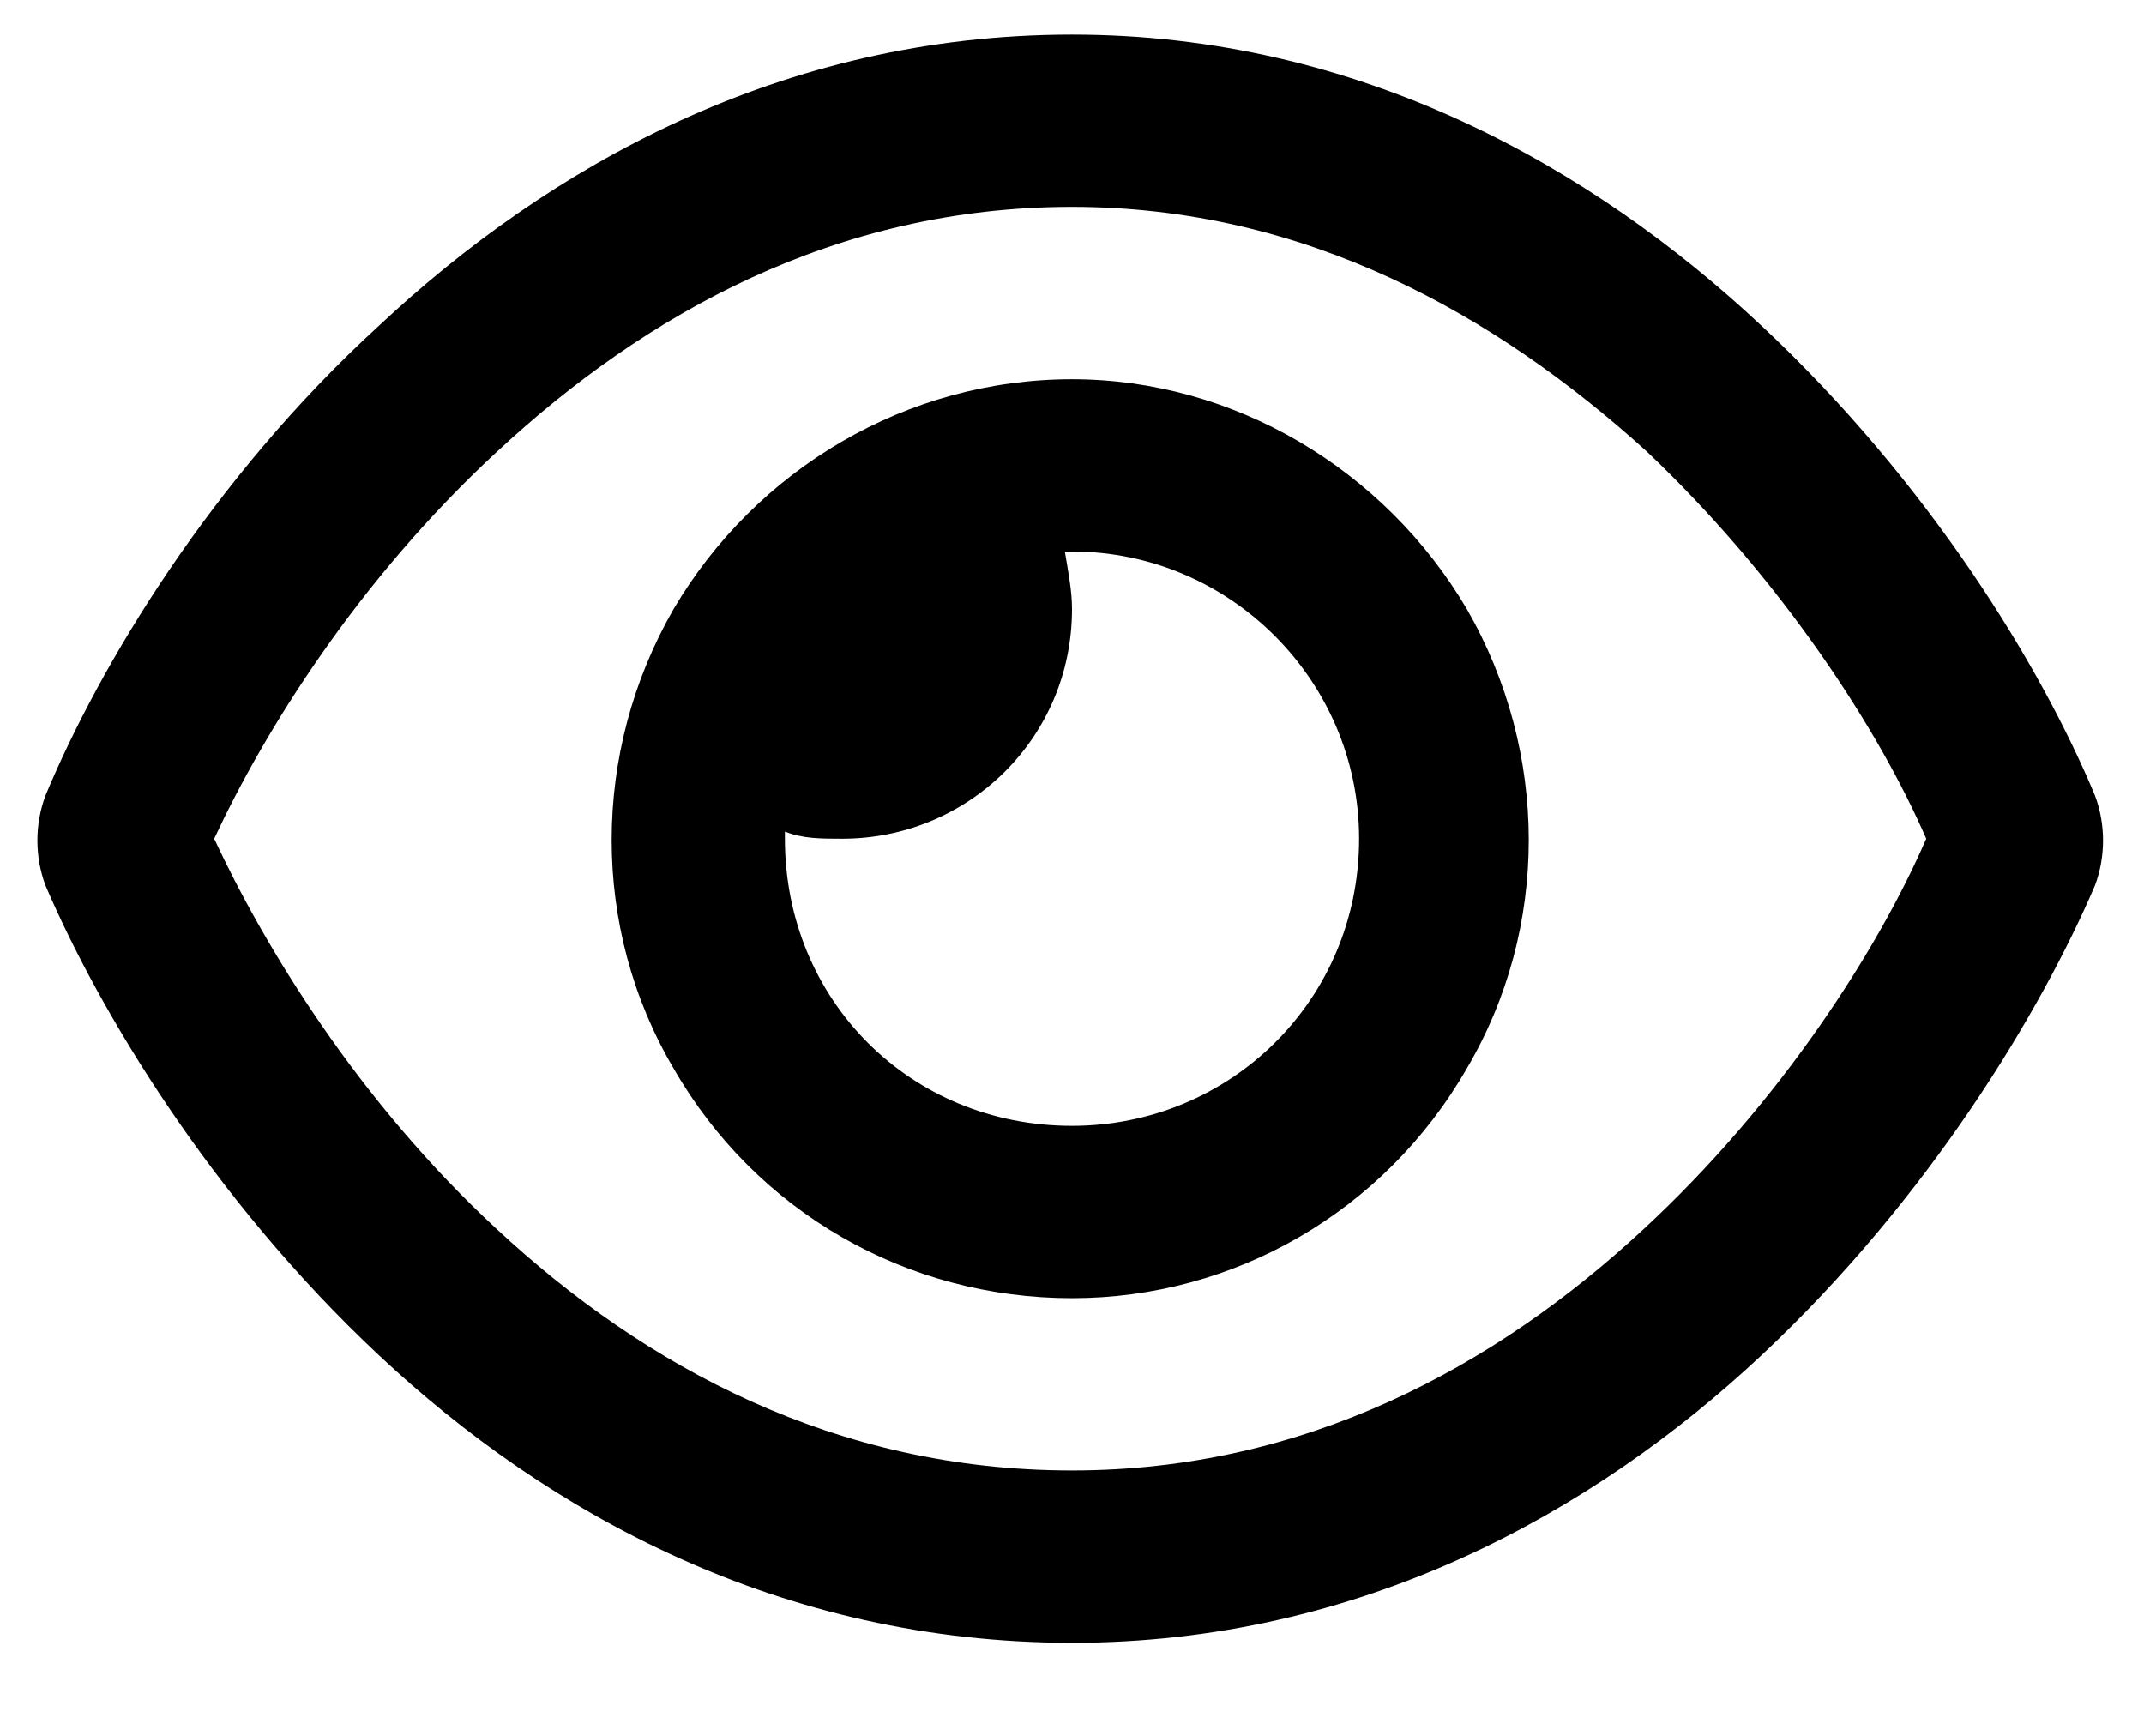 <svg width="21" height="17" viewBox="0 0 21 17" fill="none" xmlns="http://www.w3.org/2000/svg">
<path d="M10.5 2.026C8.18 2.026 6.316 3.081 4.875 4.417C3.504 5.683 2.59 7.159 2.098 8.214C2.59 9.269 3.504 10.78 4.875 12.046C6.316 13.382 8.18 14.401 10.5 14.401C12.785 14.401 14.648 13.382 16.09 12.046C17.461 10.78 18.41 9.269 18.867 8.214C18.41 7.159 17.461 5.683 16.125 4.417C14.648 3.081 12.785 2.026 10.5 2.026ZM3.715 3.187C5.367 1.64 7.652 0.339 10.5 0.339C13.312 0.339 15.598 1.64 17.25 3.187C18.902 4.733 19.992 6.526 20.52 7.792C20.625 8.073 20.625 8.39 20.52 8.671C19.992 9.901 18.902 11.729 17.25 13.276C15.598 14.823 13.312 16.089 10.5 16.089C7.652 16.089 5.367 14.823 3.715 13.276C2.062 11.729 0.973 9.901 0.445 8.671C0.34 8.39 0.34 8.073 0.445 7.792C0.973 6.526 2.062 4.698 3.715 3.187ZM10.5 11.026C12.047 11.026 13.312 9.796 13.312 8.214C13.312 6.667 12.047 5.401 10.5 5.401C10.465 5.401 10.43 5.401 10.43 5.401C10.465 5.612 10.5 5.788 10.5 5.964C10.5 7.229 9.48 8.214 8.25 8.214C8.039 8.214 7.863 8.214 7.688 8.144C7.688 8.179 7.688 8.214 7.688 8.214C7.688 9.796 8.918 11.026 10.5 11.026ZM10.5 3.714C12.082 3.714 13.559 4.593 14.367 5.964C15.176 7.37 15.176 9.093 14.367 10.464C13.559 11.87 12.082 12.714 10.5 12.714C8.883 12.714 7.406 11.87 6.598 10.464C5.789 9.093 5.789 7.37 6.598 5.964C7.406 4.593 8.883 3.714 10.5 3.714Z" fill="black"/>
</svg>
